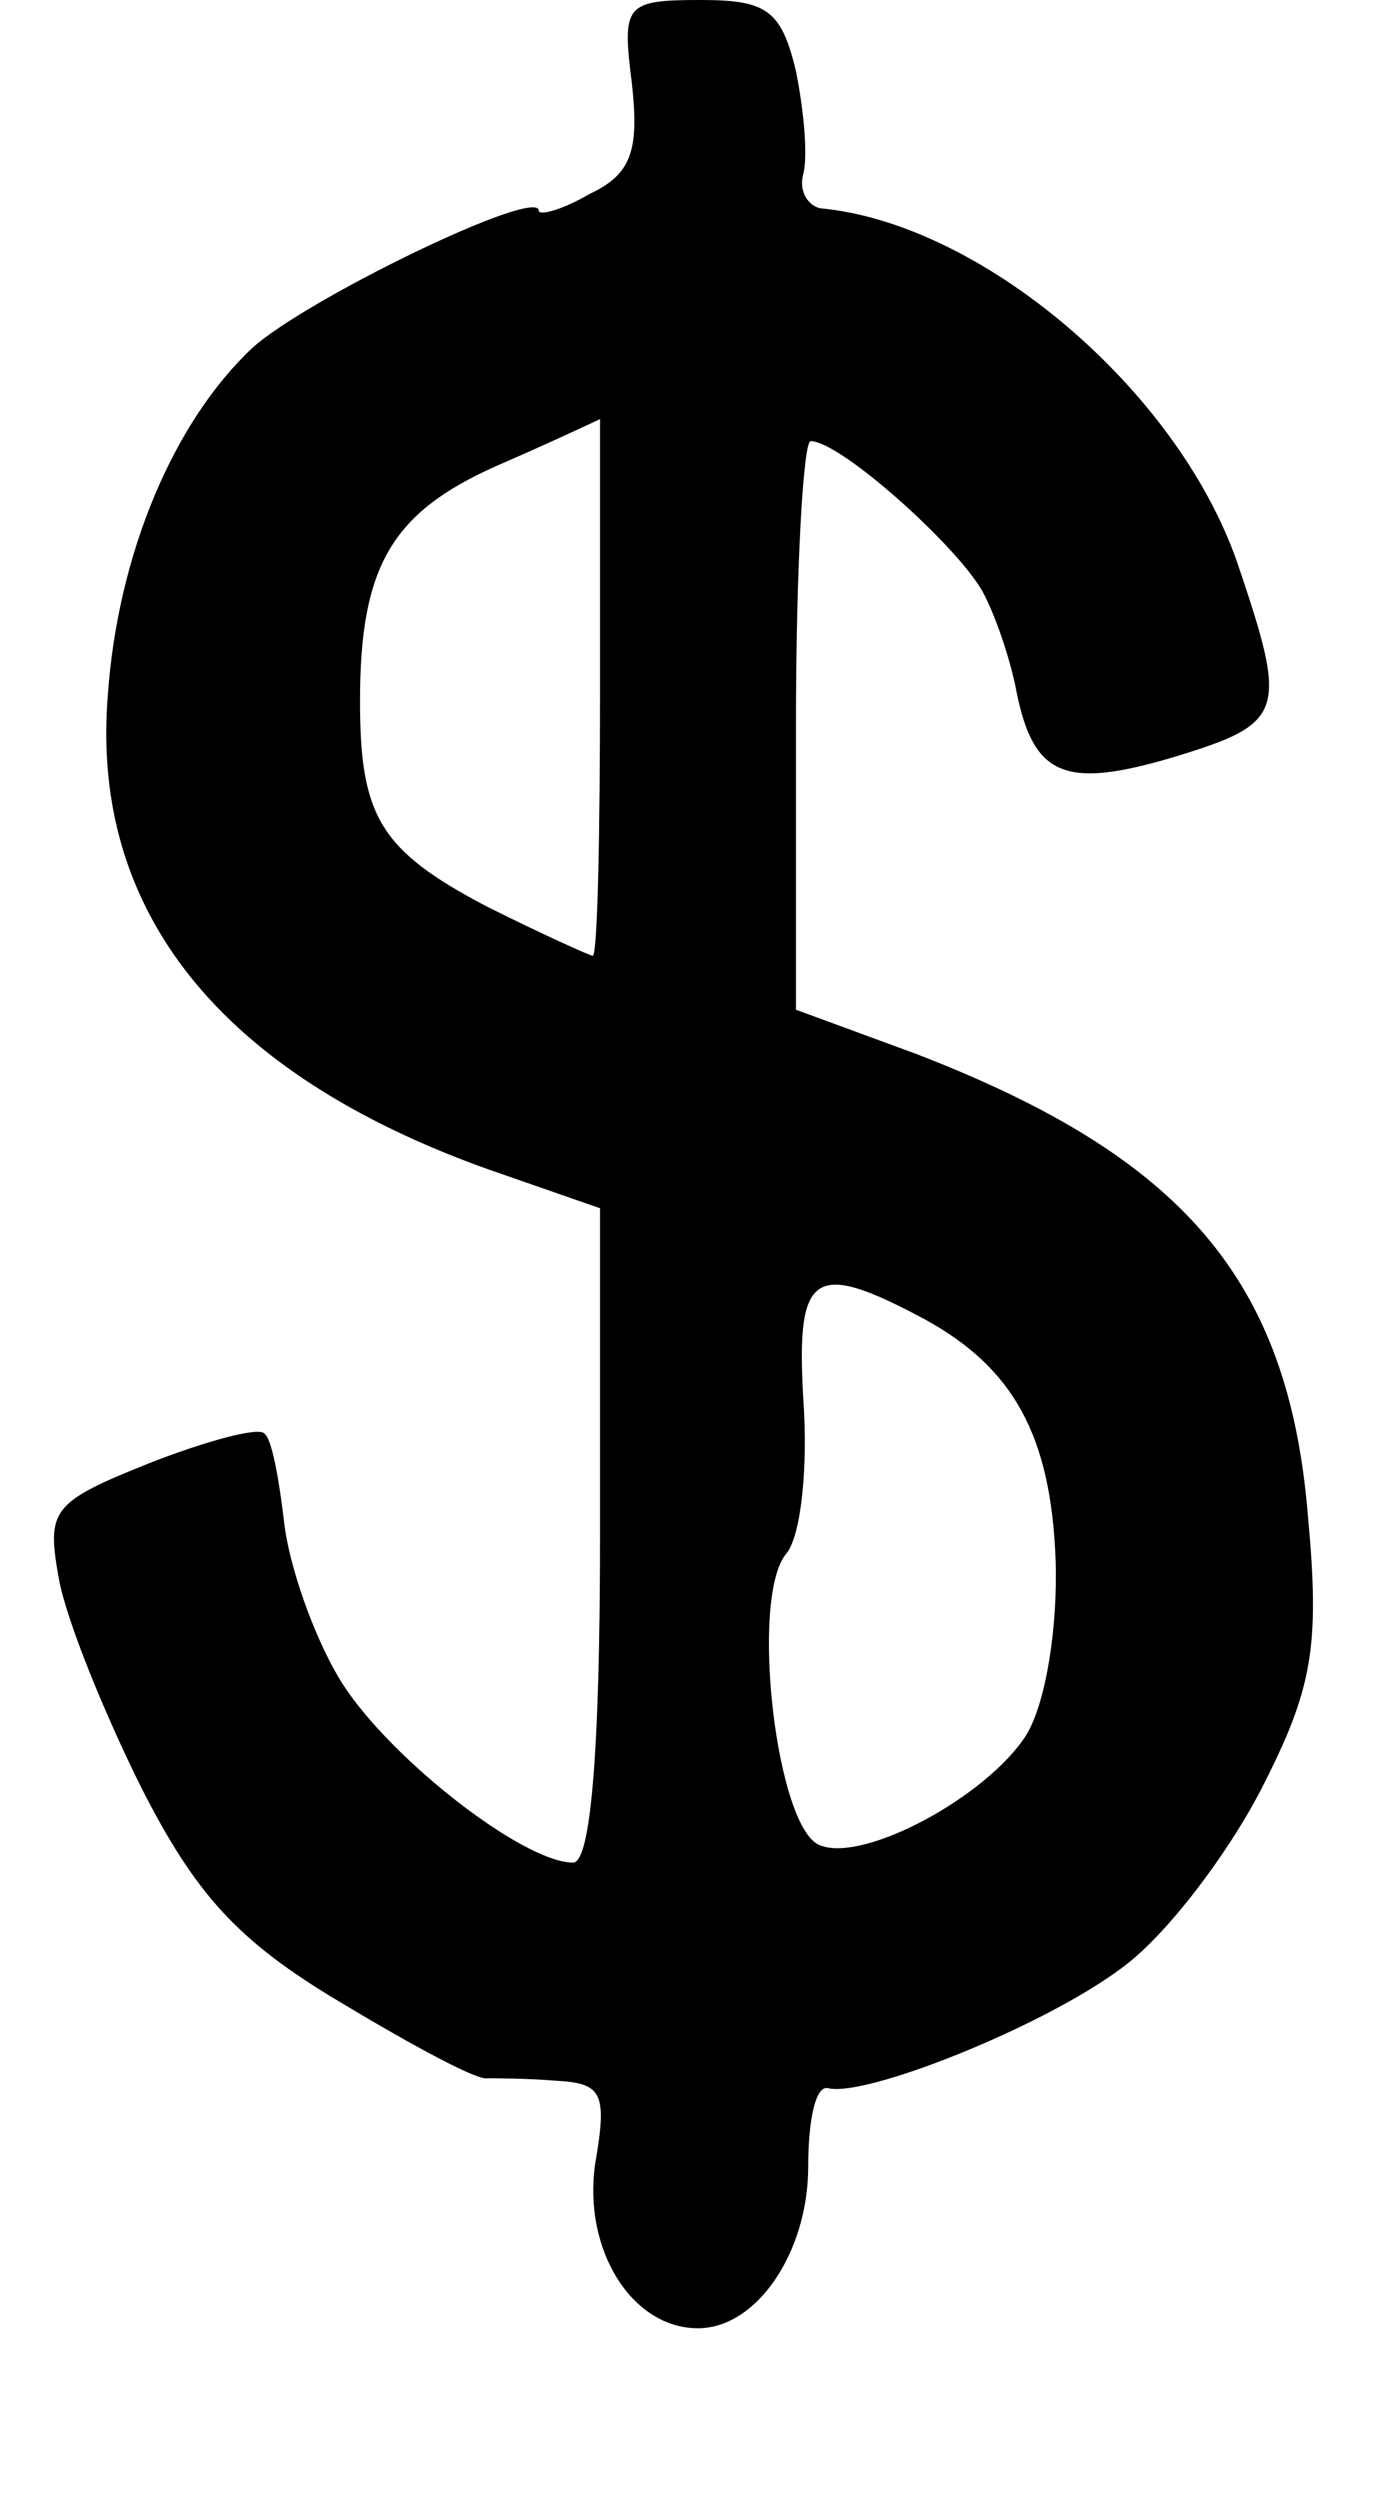 <?xml version="1.0" standalone="no"?>
<!DOCTYPE svg PUBLIC "-//W3C//DTD SVG 20010904//EN"
 "http://www.w3.org/TR/2001/REC-SVG-20010904/DTD/svg10.dtd">
<svg version="1.0" xmlns="http://www.w3.org/2000/svg"
 width="57pt" height="102pt" viewBox="0 0 57 102"
 preserveAspectRatio="xMidYMid meet">
<g transform="translate(0,102) scale(0.1,-0.1)"
fill="#000000" stroke="none">
<path d="M258 986 c3 -27 0 -37 -17 -45 -12 -7 -21 -9 -21 -7 0 10 -95 -36
-117 -56 -32 -30 -55 -84 -59 -142 -7 -88 46 -154 155 -193 l46 -16 0 -133 c0
-91 -4 -134 -11 -134 -21 0 -78 45 -96 76 -10 17 -20 45 -22 63 -2 17 -5 34
-8 36 -2 3 -24 -3 -47 -12 -40 -16 -42 -19 -37 -47 3 -17 19 -56 34 -86 22
-43 39 -62 81 -87 30 -18 56 -32 60 -31 3 0 16 0 28 -1 19 -1 21 -5 16 -34 -5
-35 15 -67 42 -67 24 0 45 31 45 66 0 19 3 33 8 32 15 -4 88 25 120 49 18 13
43 46 57 73 21 41 24 58 19 112 -8 96 -51 146 -160 188 l-49 18 0 116 c0 64 3
116 6 116 12 0 59 -42 70 -61 6 -11 12 -30 14 -41 7 -35 20 -40 64 -27 46 14
47 18 26 80 -25 71 -105 138 -170 144 -5 1 -9 7 -7 14 2 8 0 27 -3 42 -6 25
-12 29 -39 29 -31 0 -32 -2 -28 -34z m-13 -246 c0 -60 -1 -110 -3 -110 -1 0
-21 9 -43 20 -44 23 -52 37 -52 84 0 55 13 77 56 96 23 10 42 19 42 19 0 1 0
-48 0 -109z m132 -258 c37 -20 52 -48 54 -98 1 -28 -4 -59 -12 -72 -16 -25
-66 -52 -84 -45 -18 6 -29 101 -14 119 6 7 9 35 7 63 -3 52 4 57 49 33z"/>
</g>
</svg>
